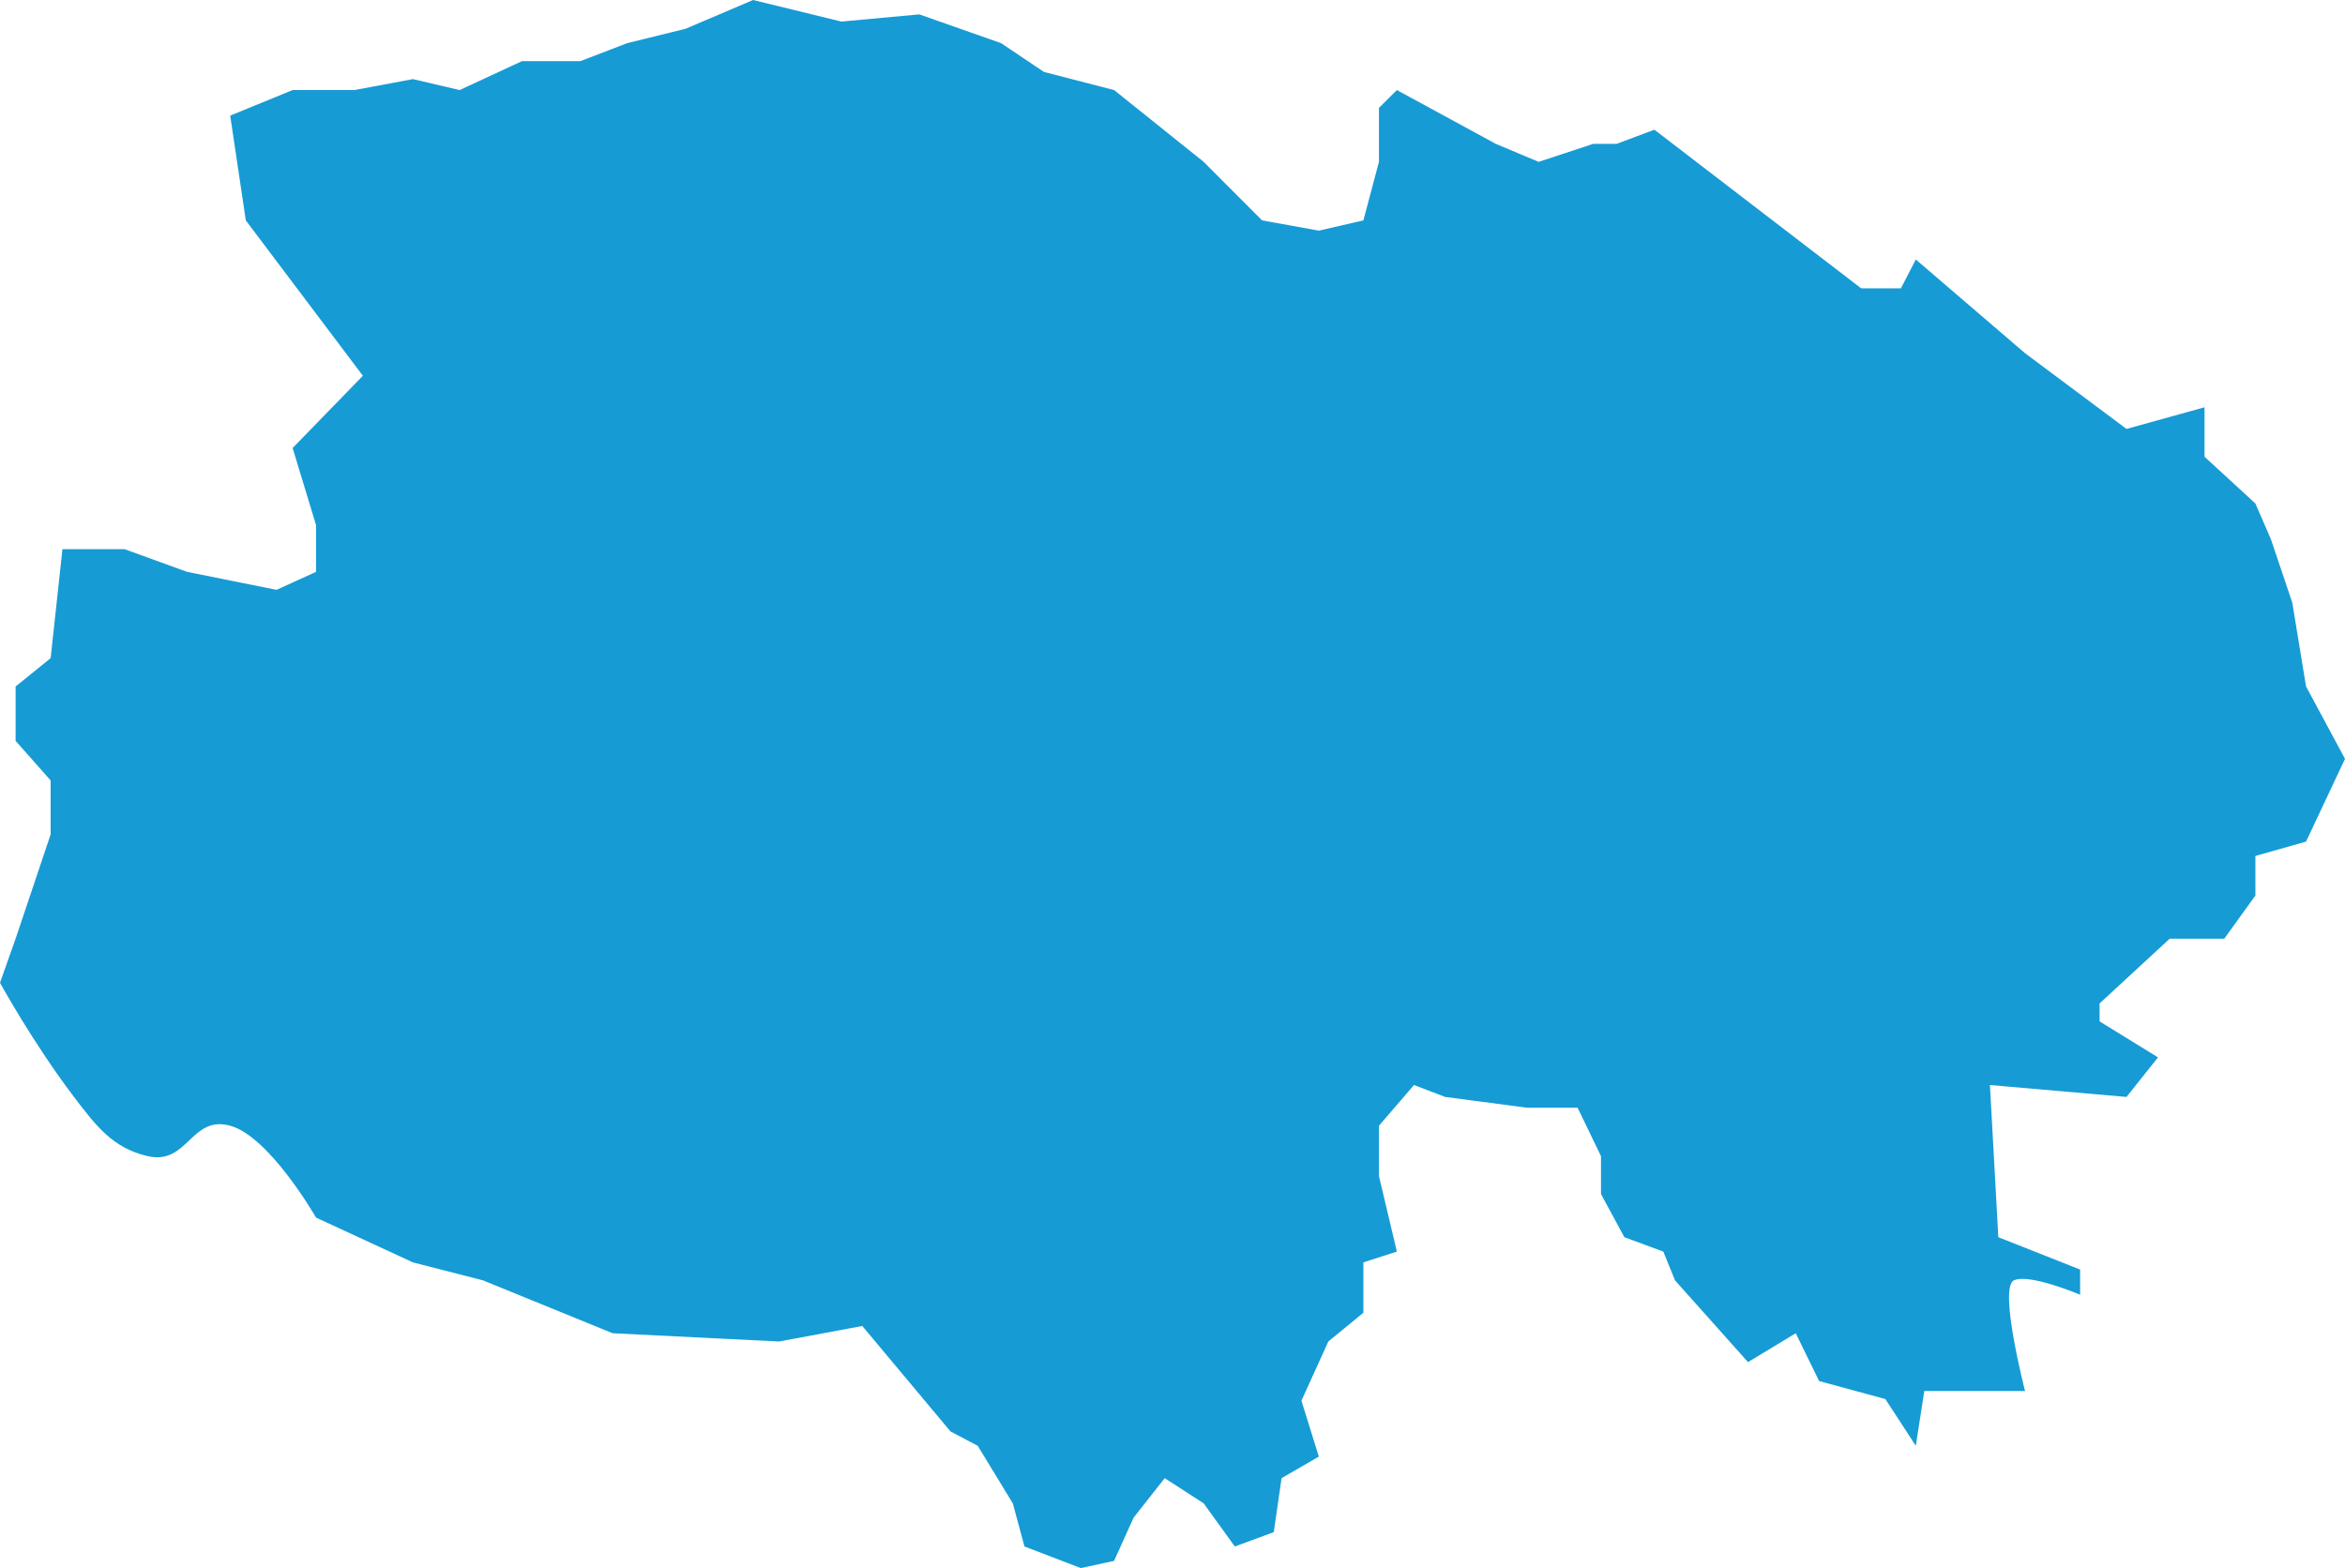 ﻿<?xml version="1.0" encoding="utf-8"?>
<svg version="1.1" xmlns:xlink="http://www.w3.org/1999/xlink" width="154px" height="103px" xmlns="http://www.w3.org/2000/svg">
  <g transform="matrix(1 0 0 1 -225 -529 )">
    <path d="M 23.83 24.682  L 16.143 14.477  L 15.118 7.594  L 19.218 5.915  L 23.279 5.915  L 27.116 5.197  L 30.186 5.915  L 34.279 4.016  L 38.116 4.016  L 41.186 2.835  L 45.023 1.89  L 49.454 0  L 55.256 1.417  L 60.372 0.945  L 65.744 2.835  L 68.558 4.725  L 73.163 5.915  L 79.047 10.631  L 82.884 14.477  L 86.609 15.15  L 89.535 14.477  L 90.558 10.631  L 90.558 7.087  L 91.734 5.915  L 98.233 9.45  L 101.047 10.631  L 104.628 9.45  L 106.163 9.45  L 108.646 8.52  L 122.226 18.939  L 124.837 18.939  L 125.814 17.044  L 132.988 23.201  L 139.651 28.174  L 144.775 26.753  L 144.775 30.002  L 148.116 33.073  L 149.14 35.436  L 150.537 39.58  L 151.442 45.092  L 154 49.846  L 151.442 55.28  L 148.116 56.225  L 148.116 58.823  L 146.07 61.658  L 142.488 61.658  L 137.884 65.911  L 137.884 67.092  L 141.721 69.454  L 139.651 72.053  L 130.682 71.27  L 131.233 81.266  L 136.605 83.392  L 136.605 85.046  C 136.605 85.046  133.279 83.628  132.256 84.101  C 131.233 84.573  132.988 91.371  132.988 91.371  L 126.372 91.371  L 125.814 94.968  L 123.814 91.897  L 119.465 90.716  L 117.93 87.574  L 114.795 89.472  L 110 84.101  L 109.233 82.211  L 106.674 81.266  L 105.14 78.431  L 105.14 75.945  L 103.605 72.761  L 100.279 72.761  L 94.907 72.053  L 92.86 71.27  L 90.558 73.943  L 90.558 77.25  L 91.734 82.211  L 89.535 82.92  L 89.535 86.227  L 87.233 88.117  L 85.467 92.005  L 86.609 95.677  L 84.163 97.094  L 83.651 100.638  L 81.093 101.583  L 79.047 98.748  L 76.488 97.094  L 74.442 99.693  L 73.163 102.528  L 70.978 103  L 67.279 101.583  L 66.512 98.748  L 64.209 94.968  L 62.419 94.023  L 56.629 87.099  L 51.163 88.117  L 40.23 87.574  L 31.721 84.101  L 27.116 82.92  L 20.755 79.979  C 20.755 79.979  17.701 74.651  15.118 73.943  C 12.535 73.234  12.345 76.536  9.721 75.945  C 7.399 75.421  6.288 73.929  4.86 72.053  C 2.182 68.533  0 64.553  0 64.553  L 1.025 61.658  L 3.326 54.807  L 3.326 51.264  L 1.025 48.665  L 1.025 45.092  L 3.326 43.232  L 4.1 36.074  L 8.186 36.074  L 12.279 37.562  L 18.163 38.743  L 20.755 37.562  L 20.755 34.491  L 19.218 29.429  L 23.83 24.682  Z " fill-rule="nonzero" fill="#169bd5" stroke="none" transform="matrix(1 0 0 1 225 529 )" />
  </g>
</svg>